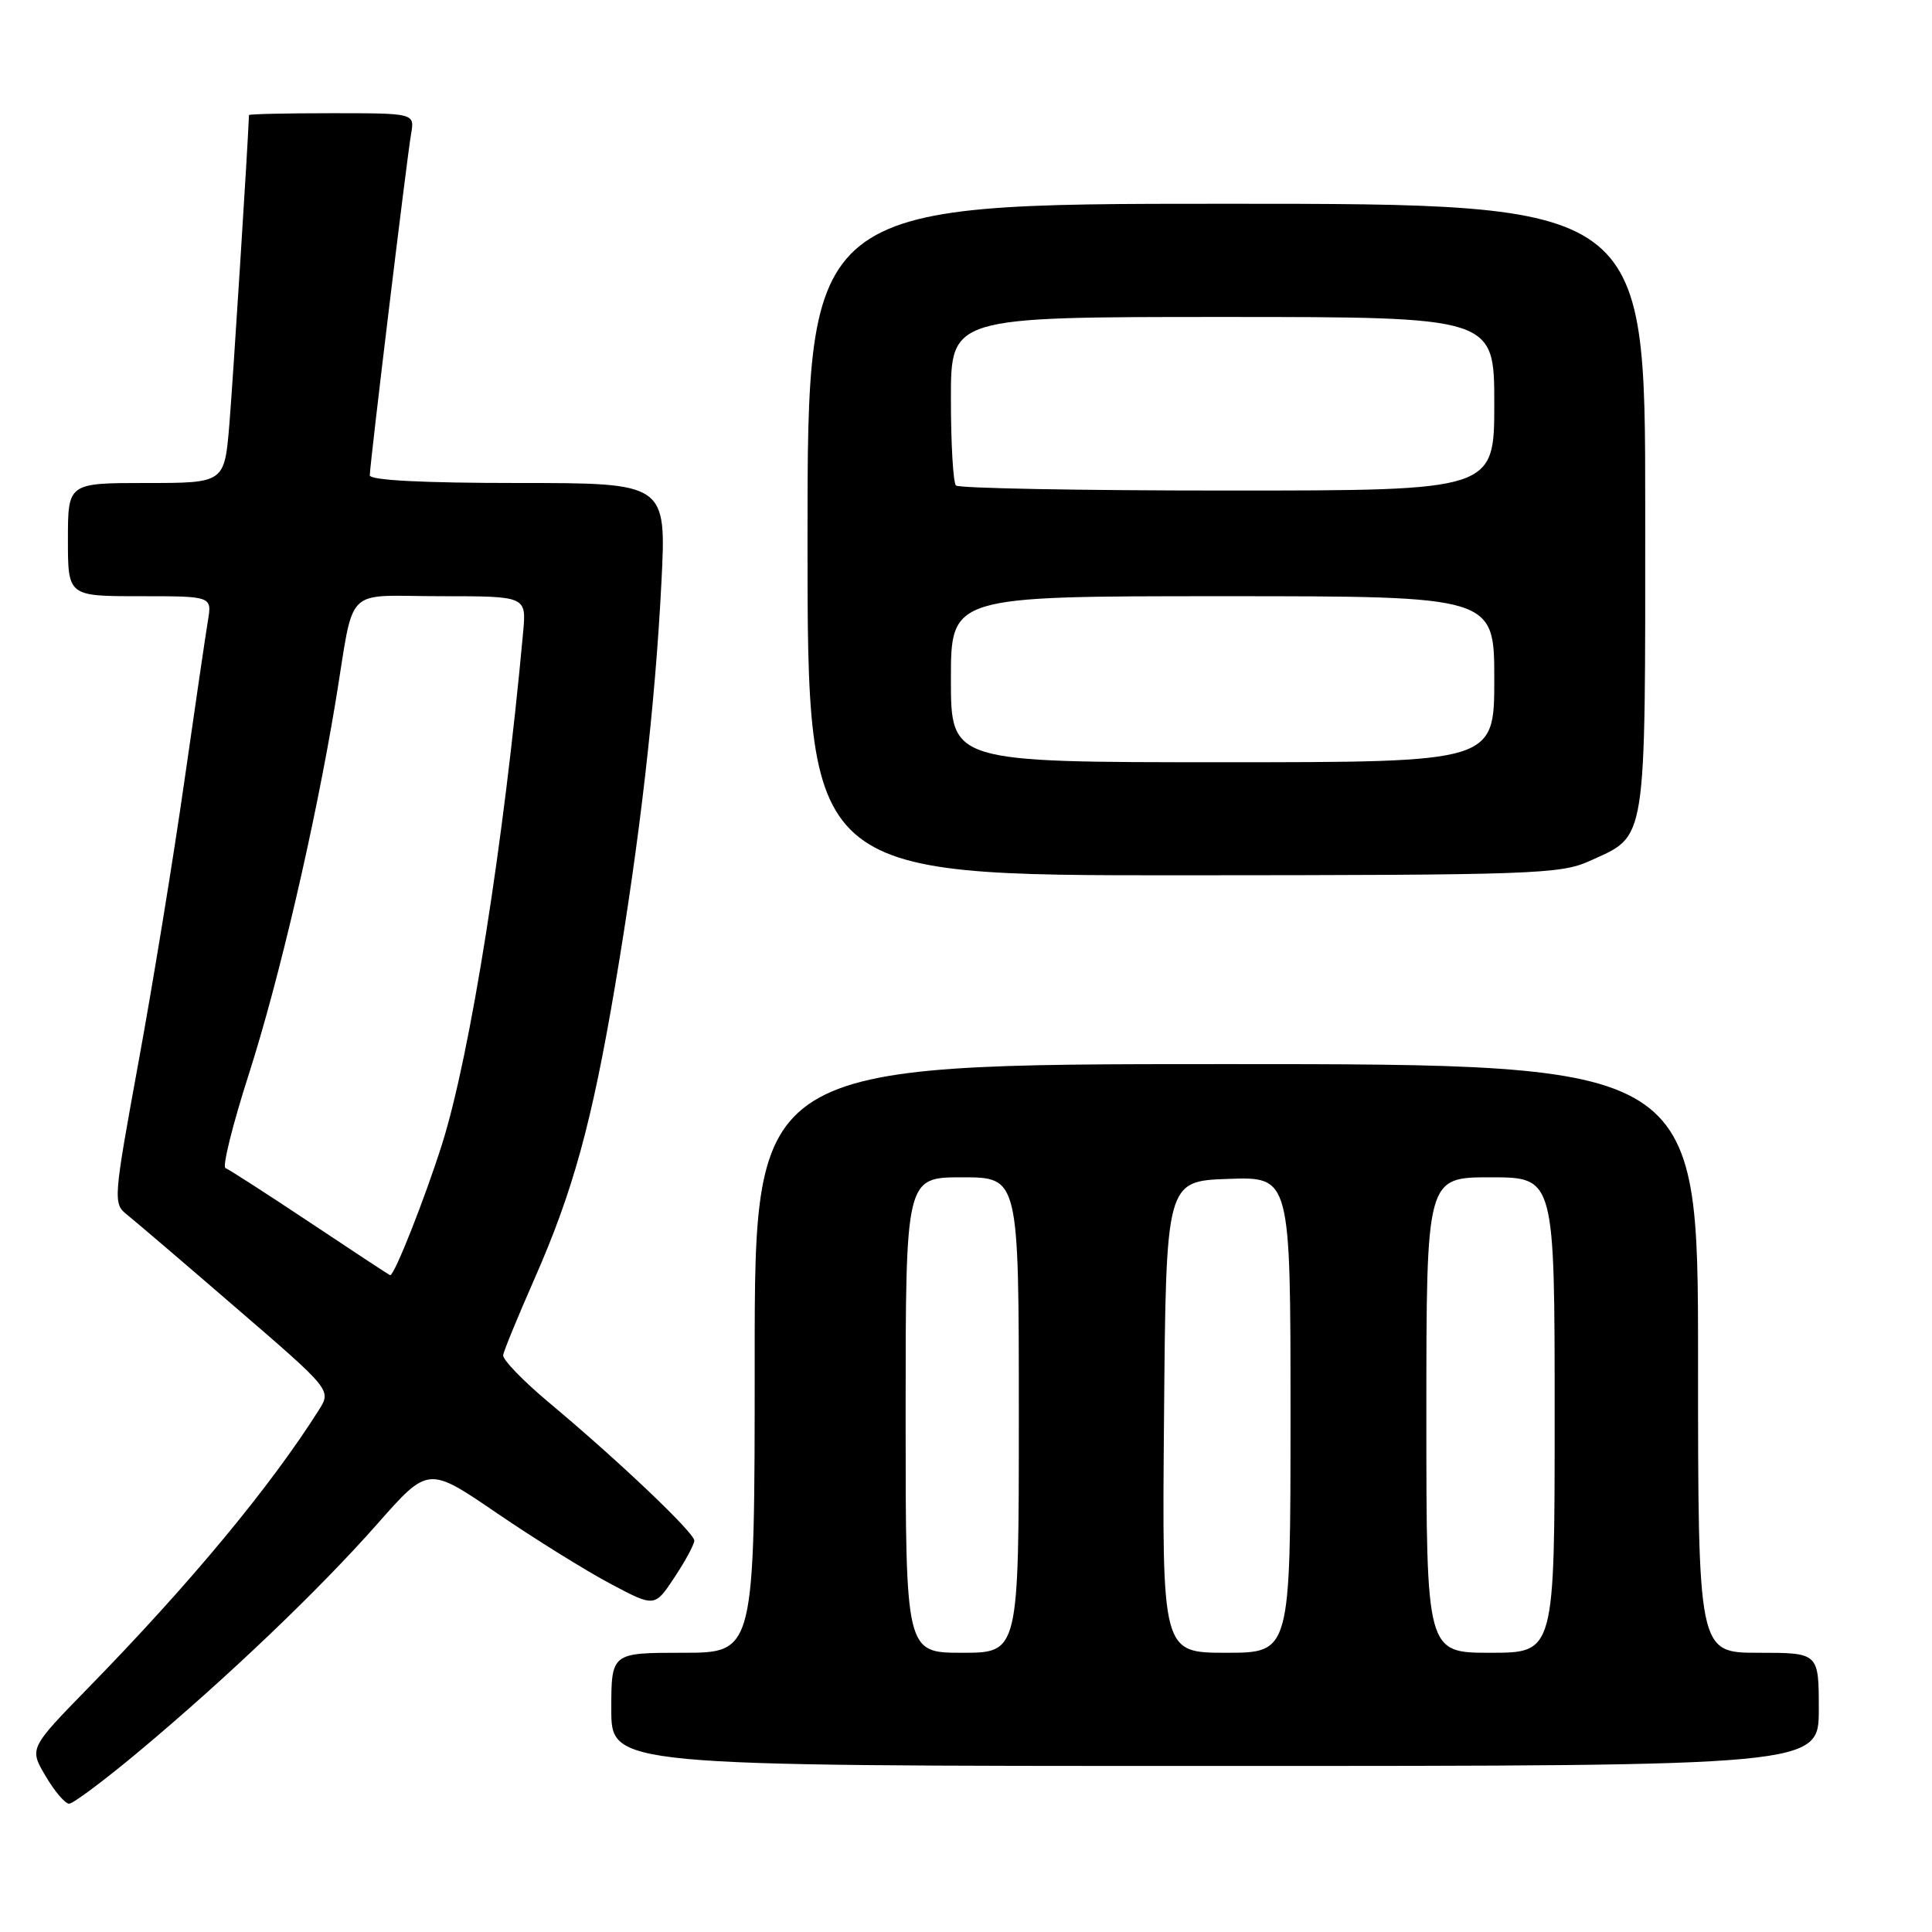 <?xml version="1.0" encoding="UTF-8" standalone="no"?>
<!DOCTYPE svg PUBLIC "-//W3C//DTD SVG 1.1//EN" "http://www.w3.org/Graphics/SVG/1.1/DTD/svg11.dtd" >
<svg xmlns="http://www.w3.org/2000/svg" xmlns:xlink="http://www.w3.org/1999/xlink" version="1.1" viewBox="0 0 256 256">
 <g >
 <path fill="currentColor"
d=" M 18.31 232.16 C 30.04 222.36 42.28 210.68 50.03 201.89 C 56.74 194.29 56.74 194.29 65.80 200.47 C 70.78 203.87 77.53 208.07 80.80 209.81 C 86.75 212.98 86.75 212.98 89.37 209.01 C 90.82 206.83 92.00 204.63 92.00 204.14 C 92.00 203.09 81.92 193.51 72.77 185.87 C 69.32 182.98 66.58 180.15 66.67 179.56 C 66.76 178.98 68.62 174.45 70.80 169.50 C 75.93 157.86 78.42 148.80 81.50 130.62 C 84.77 111.30 86.81 93.52 87.64 77.20 C 88.31 64.00 88.31 64.00 68.65 64.00 C 56.01 64.00 49.00 63.64 49.00 62.98 C 49.00 61.54 53.90 21.07 54.47 17.75 C 54.95 15.00 54.95 15.00 43.97 15.00 C 37.94 15.00 33.00 15.11 32.99 15.25 C 32.85 19.25 30.85 50.68 30.39 56.25 C 29.74 64.00 29.74 64.00 19.37 64.00 C 9.00 64.00 9.00 64.00 9.00 71.50 C 9.00 79.00 9.00 79.00 18.55 79.00 C 28.09 79.00 28.09 79.00 27.55 82.25 C 27.25 84.04 25.85 93.60 24.43 103.50 C 23.02 113.40 20.31 130.04 18.40 140.47 C 15.00 159.07 14.97 159.47 16.85 160.97 C 17.91 161.81 24.43 167.38 31.34 173.35 C 43.92 184.19 43.92 184.19 42.24 186.85 C 35.80 197.04 25.18 209.84 11.76 223.58 C 3.87 231.67 3.87 231.67 6.04 235.33 C 7.22 237.35 8.63 239.00 9.16 239.00 C 9.69 239.00 13.80 235.92 18.31 232.16 Z  M 241.00 226.50 C 241.00 219.00 241.00 219.00 233.00 219.00 C 225.00 219.00 225.00 219.00 225.00 180.00 C 225.00 141.00 225.00 141.00 162.50 141.00 C 100.00 141.00 100.00 141.00 100.00 180.00 C 100.00 219.00 100.00 219.00 90.50 219.00 C 81.00 219.00 81.00 219.00 81.00 226.50 C 81.00 234.00 81.00 234.00 161.00 234.00 C 241.00 234.00 241.00 234.00 241.00 226.50 Z  M 210.62 114.09 C 218.29 110.60 218.00 112.46 218.00 67.28 C 218.00 27.00 218.00 27.00 162.50 27.00 C 107.00 27.00 107.00 27.00 107.00 71.50 C 107.00 116.00 107.00 116.00 156.75 115.98 C 203.18 115.96 206.77 115.83 210.62 114.09 Z  M 41.09 162.00 C 35.37 158.19 30.32 154.94 29.88 154.78 C 29.43 154.63 30.82 149.04 32.96 142.37 C 37.00 129.77 41.75 109.36 44.46 93.00 C 47.06 77.25 45.32 79.00 58.40 79.00 C 69.75 79.00 69.75 79.00 69.32 83.75 C 66.77 111.65 62.32 139.77 58.56 151.65 C 56.26 158.90 52.25 169.04 51.70 168.97 C 51.59 168.96 46.82 165.82 41.09 162.00 Z  M 120.00 187.50 C 120.00 156.00 120.00 156.00 127.50 156.00 C 135.00 156.00 135.00 156.00 135.00 187.50 C 135.00 219.00 135.00 219.00 127.50 219.00 C 120.00 219.00 120.00 219.00 120.00 187.50 Z  M 154.24 187.75 C 154.50 156.50 154.50 156.50 162.75 156.21 C 171.00 155.92 171.00 155.92 171.00 187.46 C 171.00 219.00 171.00 219.00 162.49 219.00 C 153.97 219.00 153.97 219.00 154.24 187.75 Z  M 189.00 187.50 C 189.00 156.00 189.00 156.00 197.50 156.00 C 206.00 156.00 206.00 156.00 206.00 187.50 C 206.00 219.00 206.00 219.00 197.50 219.00 C 189.00 219.00 189.00 219.00 189.00 187.50 Z  M 126.00 90.00 C 126.00 79.00 126.00 79.00 162.00 79.00 C 198.00 79.00 198.00 79.00 198.00 90.00 C 198.00 101.00 198.00 101.00 162.00 101.00 C 126.00 101.00 126.00 101.00 126.00 90.00 Z  M 126.67 64.33 C 126.30 63.97 126.00 58.79 126.00 52.83 C 126.00 42.00 126.00 42.00 162.00 42.00 C 198.00 42.00 198.00 42.00 198.00 53.50 C 198.00 65.00 198.00 65.00 162.67 65.00 C 143.23 65.00 127.03 64.70 126.67 64.33 Z "/>
</g>
</svg>